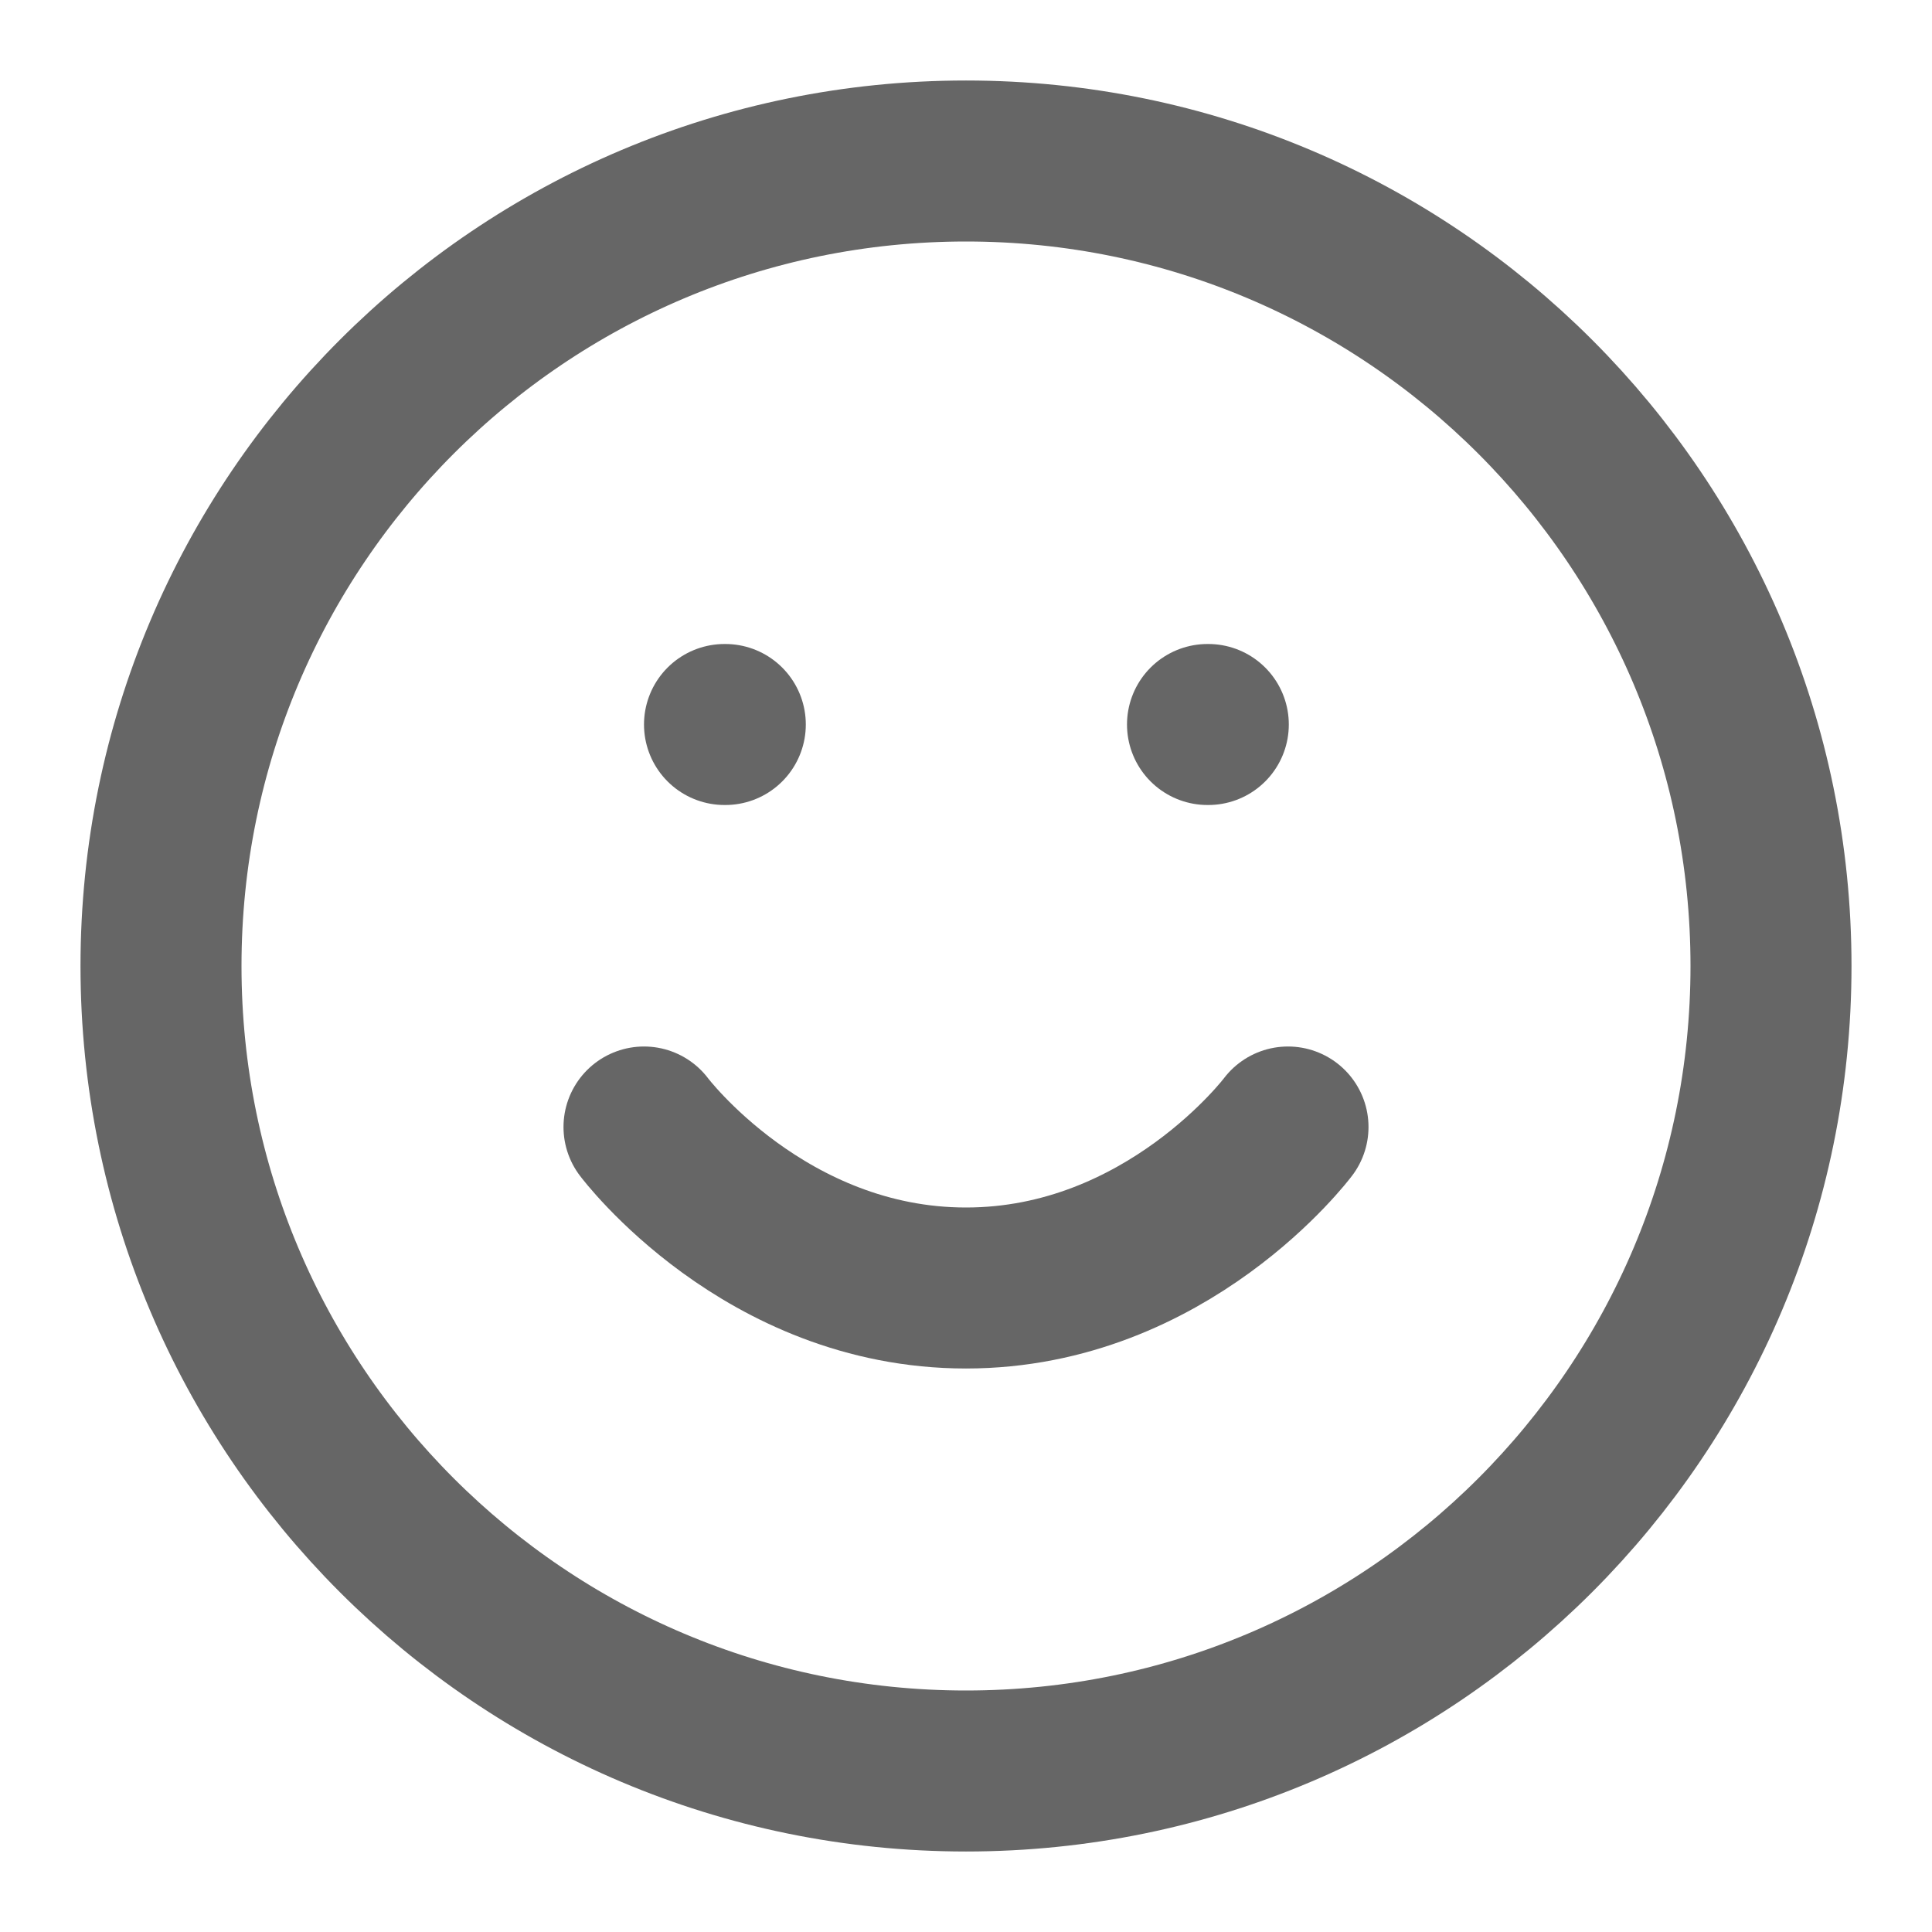<svg width="24" height="24" viewBox="0 0 24 24" fill="none" xmlns="http://www.w3.org/2000/svg">
<g id="icon">
<g id="smile">
<path id="Vector" d="M12 22C17.523 22 22 17.523 22 12C22 6.477 17.523 2 12 2C6.477 2 2 6.477 2 12C2 17.523 6.477 22 12 22Z" stroke="#666666" stroke-width="2" stroke-linecap="round" stroke-linejoin="round"/>
<path id="Vector_2" d="M8 14C8 14 9.5 16 12 16C14.5 16 16 14 16 14" stroke="#666666" stroke-width="2" stroke-linecap="round" stroke-linejoin="round"/>
<path id="Vector_3" d="M9 9H9.01" stroke="#666666" stroke-width="2" stroke-linecap="round" stroke-linejoin="round"/>
<path id="Vector_4" d="M15 9H15.01" stroke="#666666" stroke-width="2" stroke-linecap="round" stroke-linejoin="round"/>
</g>
</g>
</svg>
